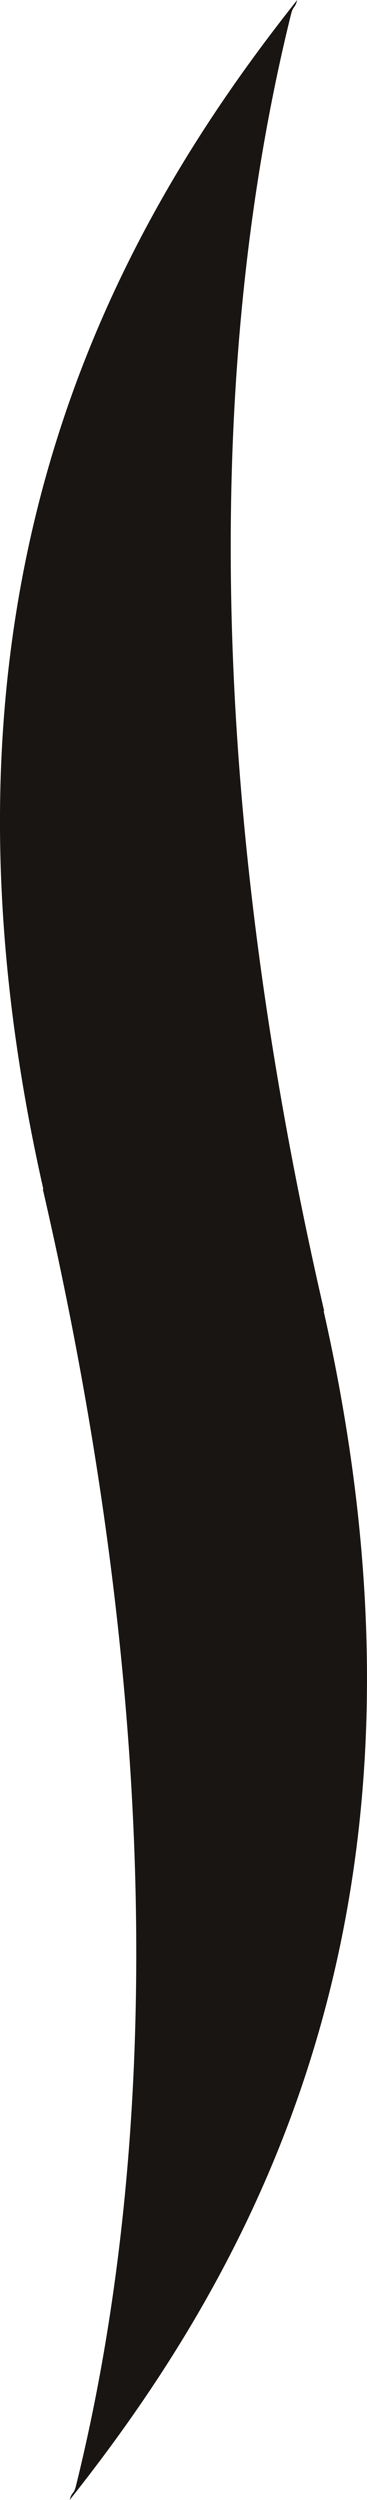 <svg xmlns:xlink="http://www.w3.org/1999/xlink" xmlns="http://www.w3.org/2000/svg" style="width: 38.422px;height: 261.448px;" class="position-absolute top-0 start-25 translate-middle fill-dark" viewBox="0 0 38.422 261.448" speechify-initial-font-family="Figtree, sans-serif" speechify-initial-font-size="15px" width="38.422"  height="151.448" >
  <path id="Tracé_57" data-name="Tracé 57" d="M1241.72,6744.634c-.257.97-.4.5-.652,1.509-7.272,29.409-10.709,74.043,3.474,135.6l-.057-.012c13.748,60.833-6.229,98.726-26.587,124.354.256-.965.413-.486.662-1.487,7.274-29.414,10.71-74.048-3.474-135.6l.058.012c-13.748-60.838,6.218-98.748,26.576-124.377" transform="translate(-1210.604 -6744.634)" speechify-initial-font-family="Figtree, sans-serif" speechify-initial-font-size="15px" fill="#191512"></path>
</svg>